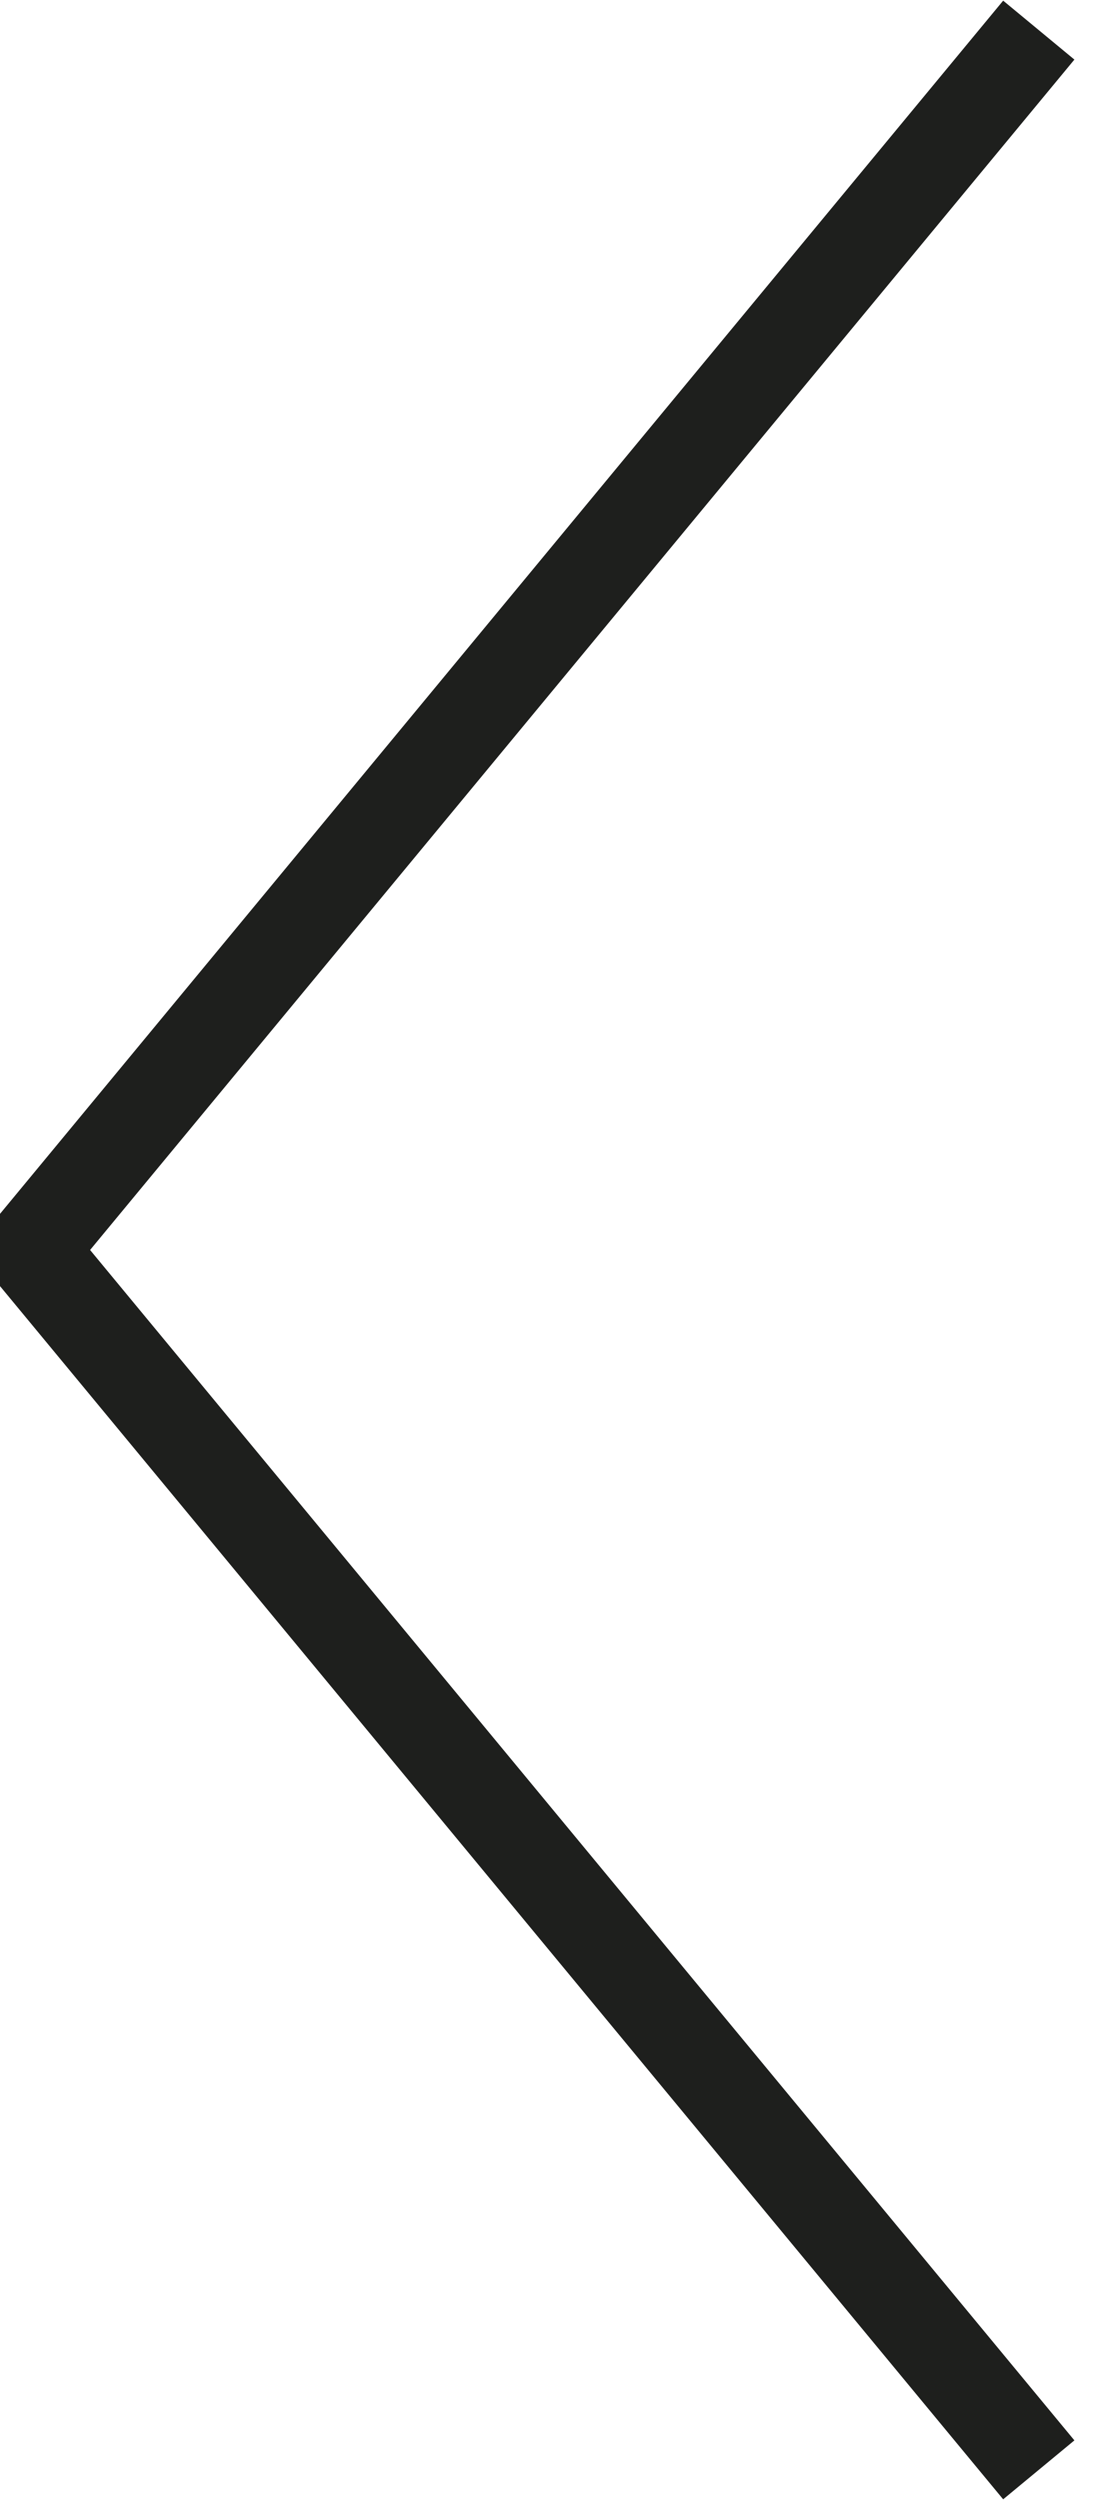 <?xml version="1.0" encoding="utf-8"?>
<!-- Generator: Adobe Illustrator 19.2.0, SVG Export Plug-In . SVG Version: 6.00 Build 0)  -->
<svg version="1.1" id="Layer_1" xmlns="http://www.w3.org/2000/svg" xmlns:xlink="http://www.w3.org/1999/xlink" x="0px" y="0px"
	 viewBox="0 0 7.3 16.6" style="enable-background:new 0 0 7.3 16.6;" xml:space="preserve">
<style type="text/css">
	.st0{fill:none;stroke:#1E1F1D;stroke-width:0.614;stroke-miterlimit:10;}
</style>
<polyline class="st0" points="6.9,16.4 0.2,8.3 6.9,0.2 "/>
</svg>
